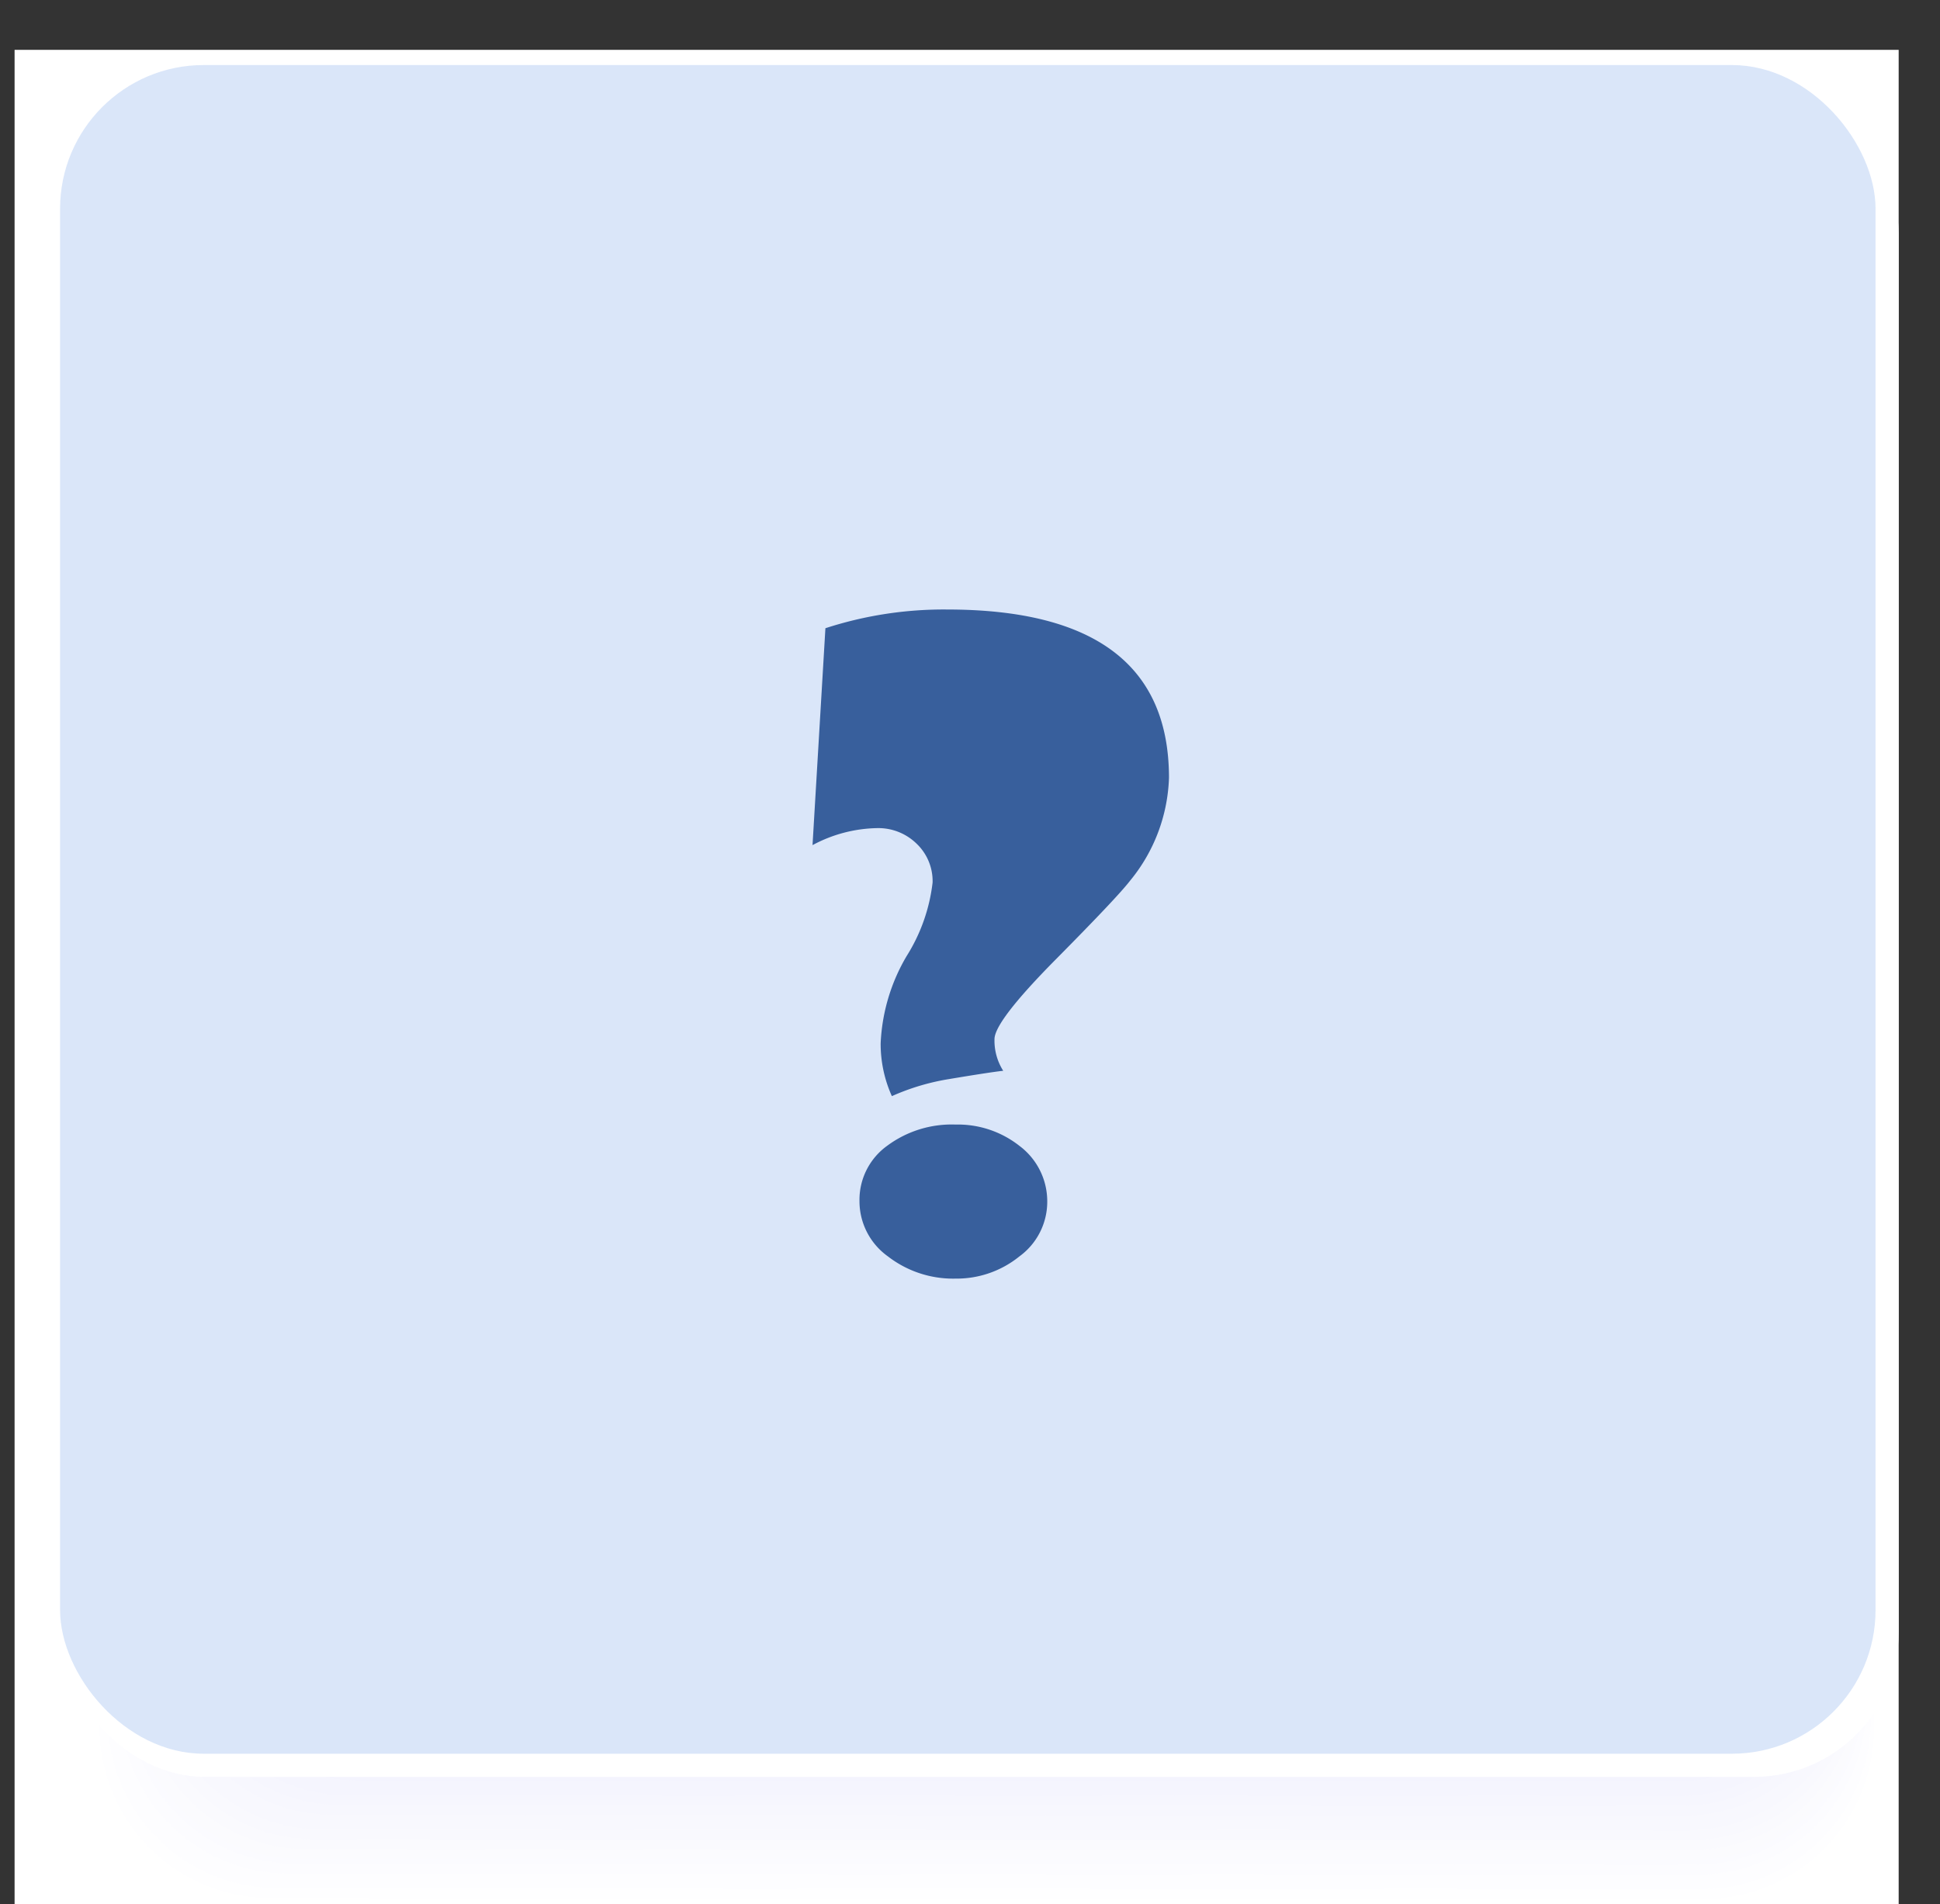 <?xml version="1.0" encoding="UTF-8" standalone="no"?>
<svg
   xmlns:dc="http://purl.org/dc/elements/1.1/"
   xmlns:cc="http://creativecommons.org/ns#"
   xmlns:rdf="http://www.w3.org/1999/02/22-rdf-syntax-ns#"
   xmlns:svg="http://www.w3.org/2000/svg"
   xmlns="http://www.w3.org/2000/svg"
   xmlns:sodipodi="http://sodipodi.sourceforge.net/DTD/sodipodi-0.dtd"
   xmlns:inkscape="http://www.inkscape.org/namespaces/inkscape"
   viewBox="0 0 63.84 62.64"
   version="1.1"
   id="svg3979"
   sodipodi:docname="A15_info_dunkel.svg"
   inkscape:version="0.92.4 (5da689c313, 2019-01-14)">
  <rect x="0" y="0" width="63.84" height="62.64" fill="#333333" stroke="none"/>
  <sodipodi:namedview
     pagecolor="#ffffff"
     bordercolor="#666666"
     borderopacity="1"
     objecttolerance="10"
     gridtolerance="10"
     guidetolerance="10"
     inkscape:pageopacity="0"
     inkscape:pageshadow="2"
     inkscape:window-width="1920"
     inkscape:window-height="1018"
     id="namedview3981"
     showgrid="false"
     inkscape:zoom="4"
     inkscape:cx="-10.58"
     inkscape:cy="31.32"
     inkscape:window-x="1912"
     inkscape:window-y="-8"
     inkscape:window-maximized="1"
     inkscape:current-layer="svg3979" />
  <defs
     id="defs3843">
    <linearGradient
       id="Unbenannter_Verlauf_35"
       data-name="Unbenannter Verlauf 35"
       x1="5.516"
       y1="25.311"
       x2="58.271"
       y2="42.654"
       gradientUnits="userSpaceOnUse">
      <stop
         offset="0"
         stop-color="#c7d4ff"
         id="stop3828"
         style="stop-color:#d0dff7;stop-opacity:1" />
    </linearGradient>
    <clipPath
       id="clip-path"
       transform="translate(0.104 0.134)">
      <path
         d="M57.014,57.182H6.473a4.773,4.773,0,0,1-4.6-4.929V6.935a4.773,4.773,0,0,1,4.6-4.929H57.014a4.774,4.774,0,0,1,4.6,4.929V52.253A4.774,4.774,0,0,1,57.014,57.182Z"
         fill="none"
         id="path3837" />
    </clipPath>
    <clipPath
       id="clip-path-2"
       transform="translate(0.104 0.134)">
      <rect
         width="63.488"
         height="59.187"
         fill="none"
         id="rect3840" />
    </clipPath>
  </defs>
  <title
     id="title3845">tutorial</title>
  <g
     id="g3851">
    <rect
       style="isolation:isolate;fill:#ffffff"
       id="rect3847"
       height="61"
       width="62"
       y="1.64"
       x="0.48" />
    <g
       id="g3953"
       style="isolation:isolate;mix-blend-mode:multiply;opacity:0.5">
      <path
         style="fill:#ffffff"
         inkscape:connector-curvature="0"
         id="path3849"
         transform="translate(0.104,0.134)"
         d="m 3.032,56.806 a 5.649,5.649 0 0 0 5.623,5.667 l 47.335,0.033 a 5.643,5.643 0 0 0 5.628,-5.659 L 61.637,9.2 A 5.646,5.646 0 0 0 56.014,3.531 L 8.679,3.493 A 5.644,5.644 0 0 0 3.052,9.154 Z" />
      <path
         style="fill:#fefeff"
         inkscape:connector-curvature="0"
         id="path3851"
         transform="translate(0.104,0.134)"
         d="m 3.169,56.661 a 5.632,5.632 0 0 0 5.6,5.651 L 55.95,62.345 A 5.625,5.625 0 0 0 61.564,56.7 L 61.583,9.178 a 5.629,5.629 0 0 0 -5.6,-5.653 L 8.8,3.493 A 5.627,5.627 0 0 0 3.189,9.138 Z" />
      <path
         style="fill:#fdfdff"
         inkscape:connector-curvature="0"
         id="path3853"
         transform="translate(0.104,0.134)"
         d="m 3.306,56.515 a 5.615,5.615 0 0 0 5.587,5.636 l 47.026,0.032 A 5.608,5.608 0 0 0 61.51,56.555 L 61.53,9.164 A 5.613,5.613 0 0 0 55.943,3.526 L 8.917,3.494 A 5.609,5.609 0 0 0 3.326,9.123 Z" />
      <path
         style="fill:#fcfcff"
         inkscape:connector-curvature="0"
         id="path3855"
         transform="translate(0.104,0.134)"
         d="m 3.443,56.369 a 5.6,5.6 0 0 0 5.569,5.62 l 46.872,0.033 a 5.593,5.593 0 0 0 5.573,-5.613 L 61.476,9.148 A 5.6,5.6 0 0 0 55.908,3.526 L 9.036,3.494 A 5.593,5.593 0 0 0 3.463,9.108 Z" />
      <path
         style="fill:#fcfcff"
         inkscape:connector-curvature="0"
         id="path3857"
         transform="translate(0.104,0.134)"
         d="m 3.581,56.223 a 5.579,5.579 0 0 0 5.55,5.605 l 46.717,0.033 a 5.576,5.576 0 0 0 5.555,-5.6 L 61.422,9.131 A 5.579,5.579 0 0 0 55.872,3.524 L 9.154,3.494 A 5.576,5.576 0 0 0 3.6,9.092 Z" />
      <path
         style="fill:#fbfbff"
         inkscape:connector-curvature="0"
         id="path3859"
         transform="translate(0.104,0.134)"
         d="m 3.718,56.077 a 5.563,5.563 0 0 0 5.531,5.59 l 46.564,0.032 a 5.558,5.558 0 0 0 5.536,-5.582 l 0.019,-47 A 5.562,5.562 0 0 0 55.837,3.526 L 9.273,3.494 A 5.559,5.559 0 0 0 3.737,9.077 Z" />
      <path
         style="fill:#fafaff"
         inkscape:connector-curvature="0"
         id="path3861"
         transform="translate(0.104,0.134)"
         d="m 3.855,55.931 a 5.546,5.546 0 0 0 5.513,5.574 l 46.41,0.033 A 5.541,5.541 0 0 0 61.3,55.971 L 61.314,9.1 A 5.545,5.545 0 0 0 55.8,3.526 L 9.392,3.494 A 5.542,5.542 0 0 0 3.874,9.062 Z" />
      <path
         style="fill:#f9f9ff"
         inkscape:connector-curvature="0"
         id="path3863"
         transform="translate(0.104,0.134)"
         d="m 3.992,55.785 a 5.53,5.53 0 0 0 5.5,5.559 l 46.255,0.032 a 5.525,5.525 0 0 0 5.5,-5.551 L 61.266,9.086 a 5.529,5.529 0 0 0 -5.5,-5.56 L 9.51,3.494 a 5.525,5.525 0 0 0 -5.5,5.552 z" />
      <path
         style="fill:#f8f8ff"
         inkscape:connector-curvature="0"
         id="path3865"
         transform="translate(0.104,0.134)"
         d="m 4.129,55.64 a 5.513,5.513 0 0 0 5.477,5.543 l 46.1,0.032 a 5.508,5.508 0 0 0 5.481,-5.536 L 61.206,9.071 A 5.512,5.512 0 0 0 55.73,3.526 L 9.63,3.494 A 5.509,5.509 0 0 0 4.148,9.031 Z" />
      <path
         style="fill:#f7f7fe"
         inkscape:connector-curvature="0"
         id="path3867"
         transform="translate(0.104,0.134)"
         d="m 4.266,55.494 a 5.5,5.5 0 0 0 5.458,5.527 l 45.947,0.032 a 5.49,5.49 0 0 0 5.463,-5.52 L 61.153,9.055 A 5.5,5.5 0 0 0 55.7,3.526 L 9.748,3.494 A 5.492,5.492 0 0 0 4.285,9.016 Z" />
      <path
         style="fill:#f7f7fe"
         inkscape:connector-curvature="0"
         id="path3869"
         transform="translate(0.104,0.134)"
         d="m 4.4,55.348 a 5.479,5.479 0 0 0 5.44,5.512 l 45.793,0.032 a 5.474,5.474 0 0 0 5.444,-5.505 L 61.1,9.04 A 5.478,5.478 0 0 0 55.66,3.526 L 9.867,3.5 A 5.474,5.474 0 0 0 4.422,9 Z" />
      <path
         style="fill:#f6f6fe"
         inkscape:connector-curvature="0"
         id="path3871"
         transform="translate(0.104,0.134)"
         d="m 4.54,55.2 a 5.463,5.463 0 0 0 5.422,5.5 L 55.6,60.73 a 5.457,5.457 0 0 0 5.426,-5.489 L 61.044,9.024 a 5.461,5.461 0 0 0 -5.421,-5.5 L 9.985,3.5 A 5.457,5.457 0 0 0 4.559,8.99 Z" />
      <path
         style="fill:#f5f5fe"
         inkscape:connector-curvature="0"
         id="path3873"
         transform="translate(0.104,0.134)"
         d="m 4.677,55.056 a 5.445,5.445 0 0 0 5.4,5.481 l 45.484,0.032 A 5.441,5.441 0 0 0 60.973,55.1 L 60.992,9.014 a 5.444,5.444 0 0 0 -5.4,-5.482 L 10.1,3.5 A 5.44,5.44 0 0 0 4.7,8.969 Z" />
      <path
         style="fill:#f4f4fe"
         inkscape:connector-curvature="0"
         id="path3875"
         transform="translate(0.104,0.134)"
         d="m 4.814,54.91 a 5.429,5.429 0 0 0 5.386,5.466 l 45.33,0.032 a 5.424,5.424 0 0 0 5.389,-5.459 L 60.938,8.993 A 5.426,5.426 0 0 0 55.553,3.527 L 10.223,3.5 a 5.424,5.424 0 0 0 -5.39,5.459 z" />
      <path
         style="fill:#f3f3fe"
         inkscape:connector-curvature="0"
         id="path3877"
         transform="translate(0.104,0.134)"
         d="m 4.951,54.764 a 5.412,5.412 0 0 0 5.367,5.451 l 45.176,0.031 A 5.406,5.406 0 0 0 60.865,54.8 L 60.884,8.975 A 5.41,5.41 0 0 0 55.517,3.524 L 10.341,3.5 A 5.407,5.407 0 0 0 4.97,8.939 Z" />
      <path
         style="fill:#f2f2fe"
         inkscape:connector-curvature="0"
         id="path3879"
         transform="translate(0.104,0.134)"
         d="m 5.088,54.619 a 5.4,5.4 0 0 0 5.349,5.434 l 45.022,0.032 a 5.39,5.39 0 0 0 5.352,-5.428 L 60.83,8.962 A 5.393,5.393 0 0 0 55.482,3.527 L 10.46,3.5 A 5.39,5.39 0 0 0 5.107,8.923 Z" />
      <path
         style="fill:#f2f2fe"
         inkscape:connector-curvature="0"
         id="path3881"
         transform="translate(0.104,0.134)"
         d="m 5.225,54.473 a 5.378,5.378 0 0 0 5.331,5.419 l 44.868,0.031 a 5.373,5.373 0 0 0 5.334,-5.412 L 60.776,8.947 A 5.375,5.375 0 0 0 55.447,3.527 L 10.579,3.5 A 5.374,5.374 0 0 0 5.244,8.908 Z" />
      <path
         style="fill:#f1f1fe"
         inkscape:connector-curvature="0"
         id="path3883"
         transform="translate(0.104,0.134)"
         d="m 5.362,54.327 a 5.362,5.362 0 0 0 5.313,5.4 l 44.713,0.031 a 5.356,5.356 0 0 0 5.316,-5.4 L 60.722,8.924 a 5.358,5.358 0 0 0 -5.311,-5.4 L 10.7,3.5 A 5.357,5.357 0 0 0 5.383,8.9 Z" />
      <path
         style="fill:#f0f0fe"
         inkscape:connector-curvature="0"
         id="path3885"
         transform="translate(0.104,0.134)"
         d="m 5.5,54.181 a 5.342,5.342 0 0 0 5.293,5.388 l 44.56,0.031 a 5.338,5.338 0 0 0 5.3,-5.381 l 0.019,-45.3 A 5.343,5.343 0 0 0 55.379,3.53 L 10.816,3.5 a 5.339,5.339 0 0 0 -5.3,5.381 z" />
      <path
         style="fill:#efeffe"
         inkscape:connector-curvature="0"
         id="path3887"
         transform="translate(0.104,0.134)"
         d="m 5.637,54.035 a 5.326,5.326 0 0 0 5.275,5.373 l 44.405,0.031 A 5.322,5.322 0 0 0 60.6,54.073 L 60.615,8.9 A 5.325,5.325 0 0 0 55.34,3.527 L 10.935,3.5 a 5.323,5.323 0 0 0 -5.28,5.366 z" />
      <path
         style="fill:#eeeefe"
         inkscape:connector-curvature="0"
         id="path3889"
         transform="translate(0.104,0.134)"
         d="m 5.774,53.889 a 5.31,5.31 0 0 0 5.257,5.358 l 44.251,0.03 a 5.306,5.306 0 0 0 5.261,-5.349 L 60.561,8.885 A 5.308,5.308 0 0 0 55.305,3.527 L 11.054,3.5 A 5.306,5.306 0 0 0 5.792,8.847 Z" />
      <path
         style="fill:#ededfe"
         inkscape:connector-curvature="0"
         id="path3891"
         transform="translate(0.104,0.134)"
         d="m 5.911,53.743 a 5.293,5.293 0 0 0 5.239,5.342 l 44.1,0.031 a 5.288,5.288 0 0 0 5.242,-5.334 L 60.51,8.869 A 5.292,5.292 0 0 0 55.272,3.527 L 11.172,3.5 A 5.289,5.289 0 0 0 5.929,8.831 Z" />
      <path
         style="fill:#ececfe"
         inkscape:connector-curvature="0"
         id="path3893"
         transform="translate(0.104,0.134)"
         d="m 6.048,53.6 a 5.277,5.277 0 0 0 5.221,5.326 l 43.942,0.031 a 5.272,5.272 0 0 0 5.224,-5.319 L 60.453,8.856 A 5.273,5.273 0 0 0 55.234,3.529 L 11.291,3.5 A 5.272,5.272 0 0 0 6.066,8.82 Z" />
      <path
         style="fill:#ececfe"
         inkscape:connector-curvature="0"
         id="path3895"
         transform="translate(0.104,0.134)"
         d="m 6.185,53.452 a 5.26,5.26 0 0 0 5.2,5.311 l 43.789,0.03 a 5.254,5.254 0 0 0 5.2,-5.3 L 60.4,8.838 A 5.258,5.258 0 0 0 55.2,3.527 L 11.41,3.5 A 5.256,5.256 0 0 0 6.2,8.8 Z" />
      <path
         style="fill:#ebebfe"
         inkscape:connector-curvature="0"
         id="path3897"
         transform="translate(0.104,0.134)"
         d="m 6.322,53.306 a 5.242,5.242 0 0 0 5.184,5.3 l 43.634,0.031 a 5.239,5.239 0 0 0 5.188,-5.288 L 60.346,8.828 a 5.241,5.241 0 0 0 -5.183,-5.3 L 11.529,3.5 A 5.239,5.239 0 0 0 6.34,8.785 Z" />
      <path
         style="fill:#eaeafe"
         inkscape:connector-curvature="0"
         id="path3899"
         transform="translate(0.104,0.134)"
         d="m 6.459,53.16 a 5.226,5.226 0 0 0 5.166,5.28 l 43.48,0.03 A 5.221,5.221 0 0 0 60.274,53.2 L 60.292,8.809 A 5.224,5.224 0 0 0 55.127,3.529 L 11.647,3.5 a 5.222,5.222 0 0 0 -5.17,5.27 z" />
      <path
         style="fill:#e9e9fd"
         inkscape:connector-curvature="0"
         id="path3901"
         transform="translate(0.104,0.134)"
         d="m 6.6,53.014 a 5.209,5.209 0 0 0 5.148,5.265 l 43.325,0.03 a 5.2,5.2 0 0 0 5.151,-5.257 L 60.242,8.792 A 5.208,5.208 0 0 0 55.096,3.527 L 11.766,3.5 A 5.2,5.2 0 0 0 6.614,8.754 Z" />
      <path
         style="fill:#e8e8fd"
         inkscape:connector-curvature="0"
         id="path3903"
         transform="translate(0.104,0.134)"
         d="m 6.733,52.868 a 5.192,5.192 0 0 0 5.129,5.249 l 43.172,0.03 a 5.187,5.187 0 0 0 5.132,-5.241 L 60.184,8.776 A 5.19,5.19 0 0 0 55.056,3.527 L 11.885,3.5 A 5.187,5.187 0 0 0 6.751,8.739 Z" />
      <path
         style="fill:#e7e7fd"
         inkscape:connector-curvature="0"
         id="path3905"
         transform="translate(0.104,0.134)"
         d="m 6.87,52.722 a 5.176,5.176 0 0 0 5.111,5.234 L 55,57.986 a 5.17,5.17 0 0 0 5.113,-5.226 l 0.018,-44 A 5.173,5.173 0 0 0 55.022,3.526 L 12,3.5 A 5.171,5.171 0 0 0 6.888,8.724 Z" />
      <path
         style="fill:#e7e7fd"
         inkscape:connector-curvature="0"
         id="path3907"
         transform="translate(0.104,0.134)"
         d="M 7.007,52.577 A 5.159,5.159 0 0 0 12.1,57.8 l 42.863,0.029 a 5.153,5.153 0 0 0 5.1,-5.21 L 60.081,8.75 A 5.157,5.157 0 0 0 54.989,3.532 L 12.122,3.5 a 5.154,5.154 0 0 0 -5.1,5.211 z" />
      <path
         style="fill:#e6e6fd"
         inkscape:connector-curvature="0"
         id="path3909"
         transform="translate(0.104,0.134)"
         d="m 7.144,52.431 a 5.141,5.141 0 0 0 5.075,5.2 l 42.709,0.03 a 5.136,5.136 0 0 0 5.077,-5.195 L 60.023,8.73 A 5.14,5.14 0 0 0 54.95,3.53 L 12.241,3.5 A 5.138,5.138 0 0 0 7.162,8.7 Z" />
      <path
         style="fill:#e5e5fd"
         inkscape:connector-curvature="0"
         id="path3911"
         transform="translate(0.104,0.134)"
         d="m 7.281,52.285 a 5.125,5.125 0 0 0 5.057,5.187 l 42.554,0.03 a 5.12,5.12 0 0 0 5.059,-5.18 L 59.969,8.714 A 5.123,5.123 0 0 0 54.914,3.527 L 12.36,3.5 A 5.12,5.12 0 0 0 7.3,8.678 Z" />
      <path
         style="fill:#e4e4fd"
         inkscape:connector-curvature="0"
         id="path3913"
         transform="translate(0.104,0.134)"
         d="m 7.419,52.139 a 5.105,5.105 0 0 0 5.037,5.171 l 42.4,0.03 a 5.1,5.1 0 0 0 5.04,-5.164 L 59.915,8.7 A 5.106,5.106 0 0 0 54.879,3.528 l -42.4,-0.03 A 5.1,5.1 0 0 0 7.436,8.662 Z" />
      <path
         style="fill:#e3e3fd"
         inkscape:connector-curvature="0"
         id="path3915"
         transform="translate(0.104,0.134)"
         d="m 7.556,51.993 a 5.09,5.09 0 0 0 5.019,5.156 l 42.247,0.03 A 5.087,5.087 0 0 0 59.844,52.03 L 59.861,8.683 A 5.088,5.088 0 0 0 54.844,3.527 L 12.6,3.5 A 5.088,5.088 0 0 0 7.576,8.65 Z" />
      <path
         style="fill:#e2e2fd"
         inkscape:connector-curvature="0"
         id="path3917"
         transform="translate(0.104,0.134)"
         d="m 7.693,51.847 a 5.073,5.073 0 0 0 5,5.141 l 42.092,0.029 a 5.069,5.069 0 0 0 5,-5.133 L 59.803,8.668 a 5.073,5.073 0 0 0 -5,-5.141 L 12.716,3.5 A 5.072,5.072 0 0 0 7.71,8.632 Z" />
      <path
         style="fill:#e1e1fd"
         inkscape:connector-curvature="0"
         id="path3919"
         transform="translate(0.104,0.134)"
         d="m 7.83,51.7 a 5.056,5.056 0 0 0 4.983,5.125 l 41.938,0.03 a 5.052,5.052 0 0 0 4.985,-5.118 L 59.754,8.651 A 5.056,5.056 0 0 0 54.773,3.526 L 12.834,3.5 A 5.053,5.053 0 0 0 7.847,8.616 Z" />
      <path
         style="fill:#e1e1fd"
         inkscape:connector-curvature="0"
         id="path3921"
         transform="translate(0.104,0.134)"
         d="m 7.967,51.556 a 5.04,5.04 0 0 0 4.964,5.109 l 41.784,0.029 a 5.035,5.035 0 0 0 4.967,-5.1 L 59.7,8.637 A 5.039,5.039 0 0 0 54.737,3.527 L 12.953,3.5 A 5.036,5.036 0 0 0 7.984,8.6 Z" />
      <path
         style="fill:#e0e0fd"
         inkscape:connector-curvature="0"
         id="path3923"
         transform="translate(0.104,0.134)"
         d="m 8.1,51.41 a 5.023,5.023 0 0 0 4.95,5.09 l 41.63,0.029 a 5.02,5.02 0 0 0 4.949,-5.087 L 59.646,8.617 A 5.022,5.022 0 0 0 54.7,3.527 L 13.072,3.5 A 5.02,5.02 0 0 0 8.121,8.585 Z" />
      <path
         style="fill:#dfdffd"
         inkscape:connector-curvature="0"
         id="path3925"
         transform="translate(0.104,0.134)"
         d="m 8.241,51.264 a 5,5 0 0 0 4.928,5.078 l 41.476,0.029 A 5,5 0 0 0 59.575,51.3 L 59.592,8.606 A 5.005,5.005 0 0 0 54.666,3.527 L 13.191,3.5 A 5,5 0 0 0 8.258,8.57 Z" />
      <path
         style="fill:#dedefd"
         inkscape:connector-curvature="0"
         id="path3927"
         transform="translate(0.104,0.134)"
         d="m 8.378,51.118 a 4.989,4.989 0 0 0 4.91,5.063 l 41.321,0.029 a 4.985,4.985 0 0 0 4.912,-5.056 L 59.538,8.59 A 4.988,4.988 0 0 0 54.631,3.527 L 13.309,3.5 A 4.987,4.987 0 0 0 8.4,8.555 Z" />
      <path
         style="fill:#ddddfd"
         inkscape:connector-curvature="0"
         id="path3929"
         transform="translate(0.104,0.134)"
         d="m 8.515,50.972 a 4.973,4.973 0 0 0 4.891,5.048 l 41.168,0.029 a 4.969,4.969 0 0 0 4.893,-5.041 L 59.485,8.575 A 4.973,4.973 0 0 0 54.6,3.527 L 13.428,3.5 a 4.97,4.97 0 0 0 -4.9,5.041 z" />
      <path
         style="fill:#dcdcfd"
         inkscape:connector-curvature="0"
         id="path3931"
         transform="translate(0.104,0.134)"
         d="m 8.652,50.826 a 4.955,4.955 0 0 0 4.873,5.032 l 41.013,0.029 a 4.952,4.952 0 0 0 4.876,-5.025 l 0.017,-42.3 A 4.955,4.955 0 0 0 54.56,3.527 L 13.547,3.5 A 4.953,4.953 0 0 0 8.669,8.524 Z" />
      <path
         style="fill:#dcdcfd"
         inkscape:connector-curvature="0"
         id="path3933"
         transform="translate(0.104,0.134)"
         d="m 8.789,50.68 a 4.939,4.939 0 0 0 4.855,5.02 l 40.859,0.029 a 4.935,4.935 0 0 0 4.857,-5.01 L 59.377,8.547 A 4.938,4.938 0 0 0 54.524,3.53 L 13.665,3.5 A 4.937,4.937 0 0 0 8.806,8.509 Z" />
      <path
         style="fill:#dbdbfc"
         inkscape:connector-curvature="0"
         id="path3935"
         transform="translate(0.104,0.134)"
         d="m 8.926,50.535 a 4.923,4.923 0 0 0 4.837,5 l 40.7,0.028 a 4.917,4.917 0 0 0 4.839,-4.994 L 59.319,8.528 a 4.922,4.922 0 0 0 -4.834,-5 L 13.784,3.5 A 4.919,4.919 0 0 0 8.943,8.493 Z" />
      <path
         style="fill:#dadafc"
         inkscape:connector-curvature="0"
         id="path3937"
         transform="translate(0.104,0.134)"
         d="m 9.063,50.389 a 4.9,4.9 0 0 0 4.819,4.985 l 40.55,0.029 a 4.9,4.9 0 0 0 4.82,-4.979 L 59.269,8.513 A 4.9,4.9 0 0 0 54.453,3.527 L 13.9,3.5 A 4.9,4.9 0 0 0 9.081,8.478 Z" />
      <path
         style="fill:#d9d9fc"
         inkscape:connector-curvature="0"
         id="path3939"
         transform="translate(0.104,0.134)"
         d="m 9.2,50.243 a 4.888,4.888 0 0 0 4.8,4.97 l 40.4,0.028 a 4.883,4.883 0 0 0 4.8,-4.963 L 59.216,8.5 a 4.888,4.888 0 0 0 -4.8,-4.971 L 14.022,3.5 a 4.885,4.885 0 0 0 -4.8,4.964 z" />
      <path
         style="fill:#d8d8fc"
         inkscape:connector-curvature="0"
         id="path3941"
         transform="translate(0.104,0.134)"
         d="m 9.337,50.1 a 4.872,4.872 0 0 0 4.782,4.955 l 40.242,0.028 a 4.867,4.867 0 0 0 4.784,-4.948 L 59.162,8.485 A 4.871,4.871 0 0 0 54.382,3.53 L 14.14,3.5 A 4.867,4.867 0 0 0 9.355,8.447 Z" />
      <path
         style="fill:#d7d7fc"
         inkscape:connector-curvature="0"
         id="path3943"
         transform="translate(0.104,0.134)"
         d="m 9.475,49.951 a 4.853,4.853 0 0 0 4.763,4.939 l 40.088,0.028 a 4.85,4.85 0 0 0 4.765,-4.932 L 59.108,8.467 A 4.854,4.854 0 0 0 54.347,3.527 L 14.259,3.5 A 4.85,4.85 0 0 0 9.492,8.432 Z" />
      <path
         style="fill:#d7d7fc"
         inkscape:connector-curvature="0"
         id="path3945"
         transform="translate(0.104,0.134)"
         d="m 9.612,49.805 a 4.837,4.837 0 0 0 4.745,4.924 L 54.29,54.757 A 4.833,4.833 0 0 0 59.037,49.84 L 59.054,8.451 A 4.837,4.837 0 0 0 54.311,3.527 L 14.378,3.5 A 4.834,4.834 0 0 0 9.629,8.416 Z" />
      <path
         style="fill:#d6d6fc"
         inkscape:connector-curvature="0"
         id="path3947"
         transform="translate(0.104,0.134)"
         d="m 9.749,49.659 a 4.821,4.821 0 0 0 4.726,4.909 l 39.78,0.028 a 4.818,4.818 0 0 0 4.728,-4.9 L 59,8.436 A 4.821,4.821 0 0 0 54.276,3.527 L 14.5,3.5 A 4.817,4.817 0 0 0 9.77,8.4 Z" />
      <path
         style="fill:#d5d5fc"
         inkscape:connector-curvature="0"
         id="path3949"
         transform="translate(0.104,0.134)"
         d="m 9.886,49.513 a 4.8,4.8 0 0 0 4.708,4.893 l 39.626,0.028 a 4.8,4.8 0 0 0 4.71,-4.886 L 58.946,8.42 A 4.8,4.8 0 0 0 54.24,3.527 L 14.615,3.5 A 4.8,4.8 0 0 0 9.9,8.386 Z" />
      <path
         style="fill:#d4d4fc"
         inkscape:connector-curvature="0"
         id="path3951"
         transform="translate(0.104,0.134)"
         d="m 10.023,49.368 a 4.787,4.787 0 0 0 4.69,4.877 l 39.471,0.028 A 4.784,4.784 0 0 0 58.876,49.4 l 0.017,-41 A 4.787,4.787 0 0 0 54.205,3.522 L 14.734,3.5 A 4.783,4.783 0 0 0 10.04,8.37 Z" />
    </g>
    <rect
       style="isolation:isolate;fill:#ffffff"
       id="rect3955"
       rx="4.757"
       height="55.556"
       width="60.503"
       y="2.901"
       x="1.977" />
    <rect
       style="opacity:0.8;isolation:isolate;fill:url(#Unbenannter_Verlauf_35)"
       id="rect3957"
       rx="4.727"
       height="55.556"
       width="59.742"
       y="2.14"
       x="1.977" />
    <path
       d="m 38.468,25.59 a 5.605,5.605 0 0 1 -1.285,3.39 q -0.41,0.534 -2.434,2.577 -2.024,2.043 -2.023,2.632 a 1.852,1.852 0 0 0 0.287,1.039 c -0.265,0.028 -0.861,0.118 -1.791,0.274 a 7.553,7.553 0 0 0 -1.873,0.56 4.186,4.186 0 0 1 -0.369,-1.736 6.169,6.169 0 0 1 0.854,-2.871 5.783,5.783 0 0 0 0.855,-2.42 1.7,1.7 0 0 0 -0.533,-1.285 1.8,1.8 0 0 0 -1.286,-0.506 4.654,4.654 0 0 0 -2.132,0.56 l 0.424,-7.136 a 12.593,12.593 0 0 1 4,-0.616 q 7.307,0 7.306,5.538 z m -4.006,13.944 a 2.222,2.222 0 0 1 -0.916,1.8 3.28,3.28 0 0 1 -2.105,0.731 3.505,3.505 0 0 1 -2.222,-0.731 2.231,2.231 0 0 1 -0.936,-1.825 2.19,2.19 0 0 1 0.909,-1.812 3.557,3.557 0 0 1 2.249,-0.7 3.271,3.271 0 0 1 2.105,0.7 2.278,2.278 0 0 1 0.916,1.837 z"
       id="path3969"
       inkscape:connector-curvature="0"
       style="isolation:isolate;fill:#385f9c;fill-opacity:1" />
  </g>
</svg>
